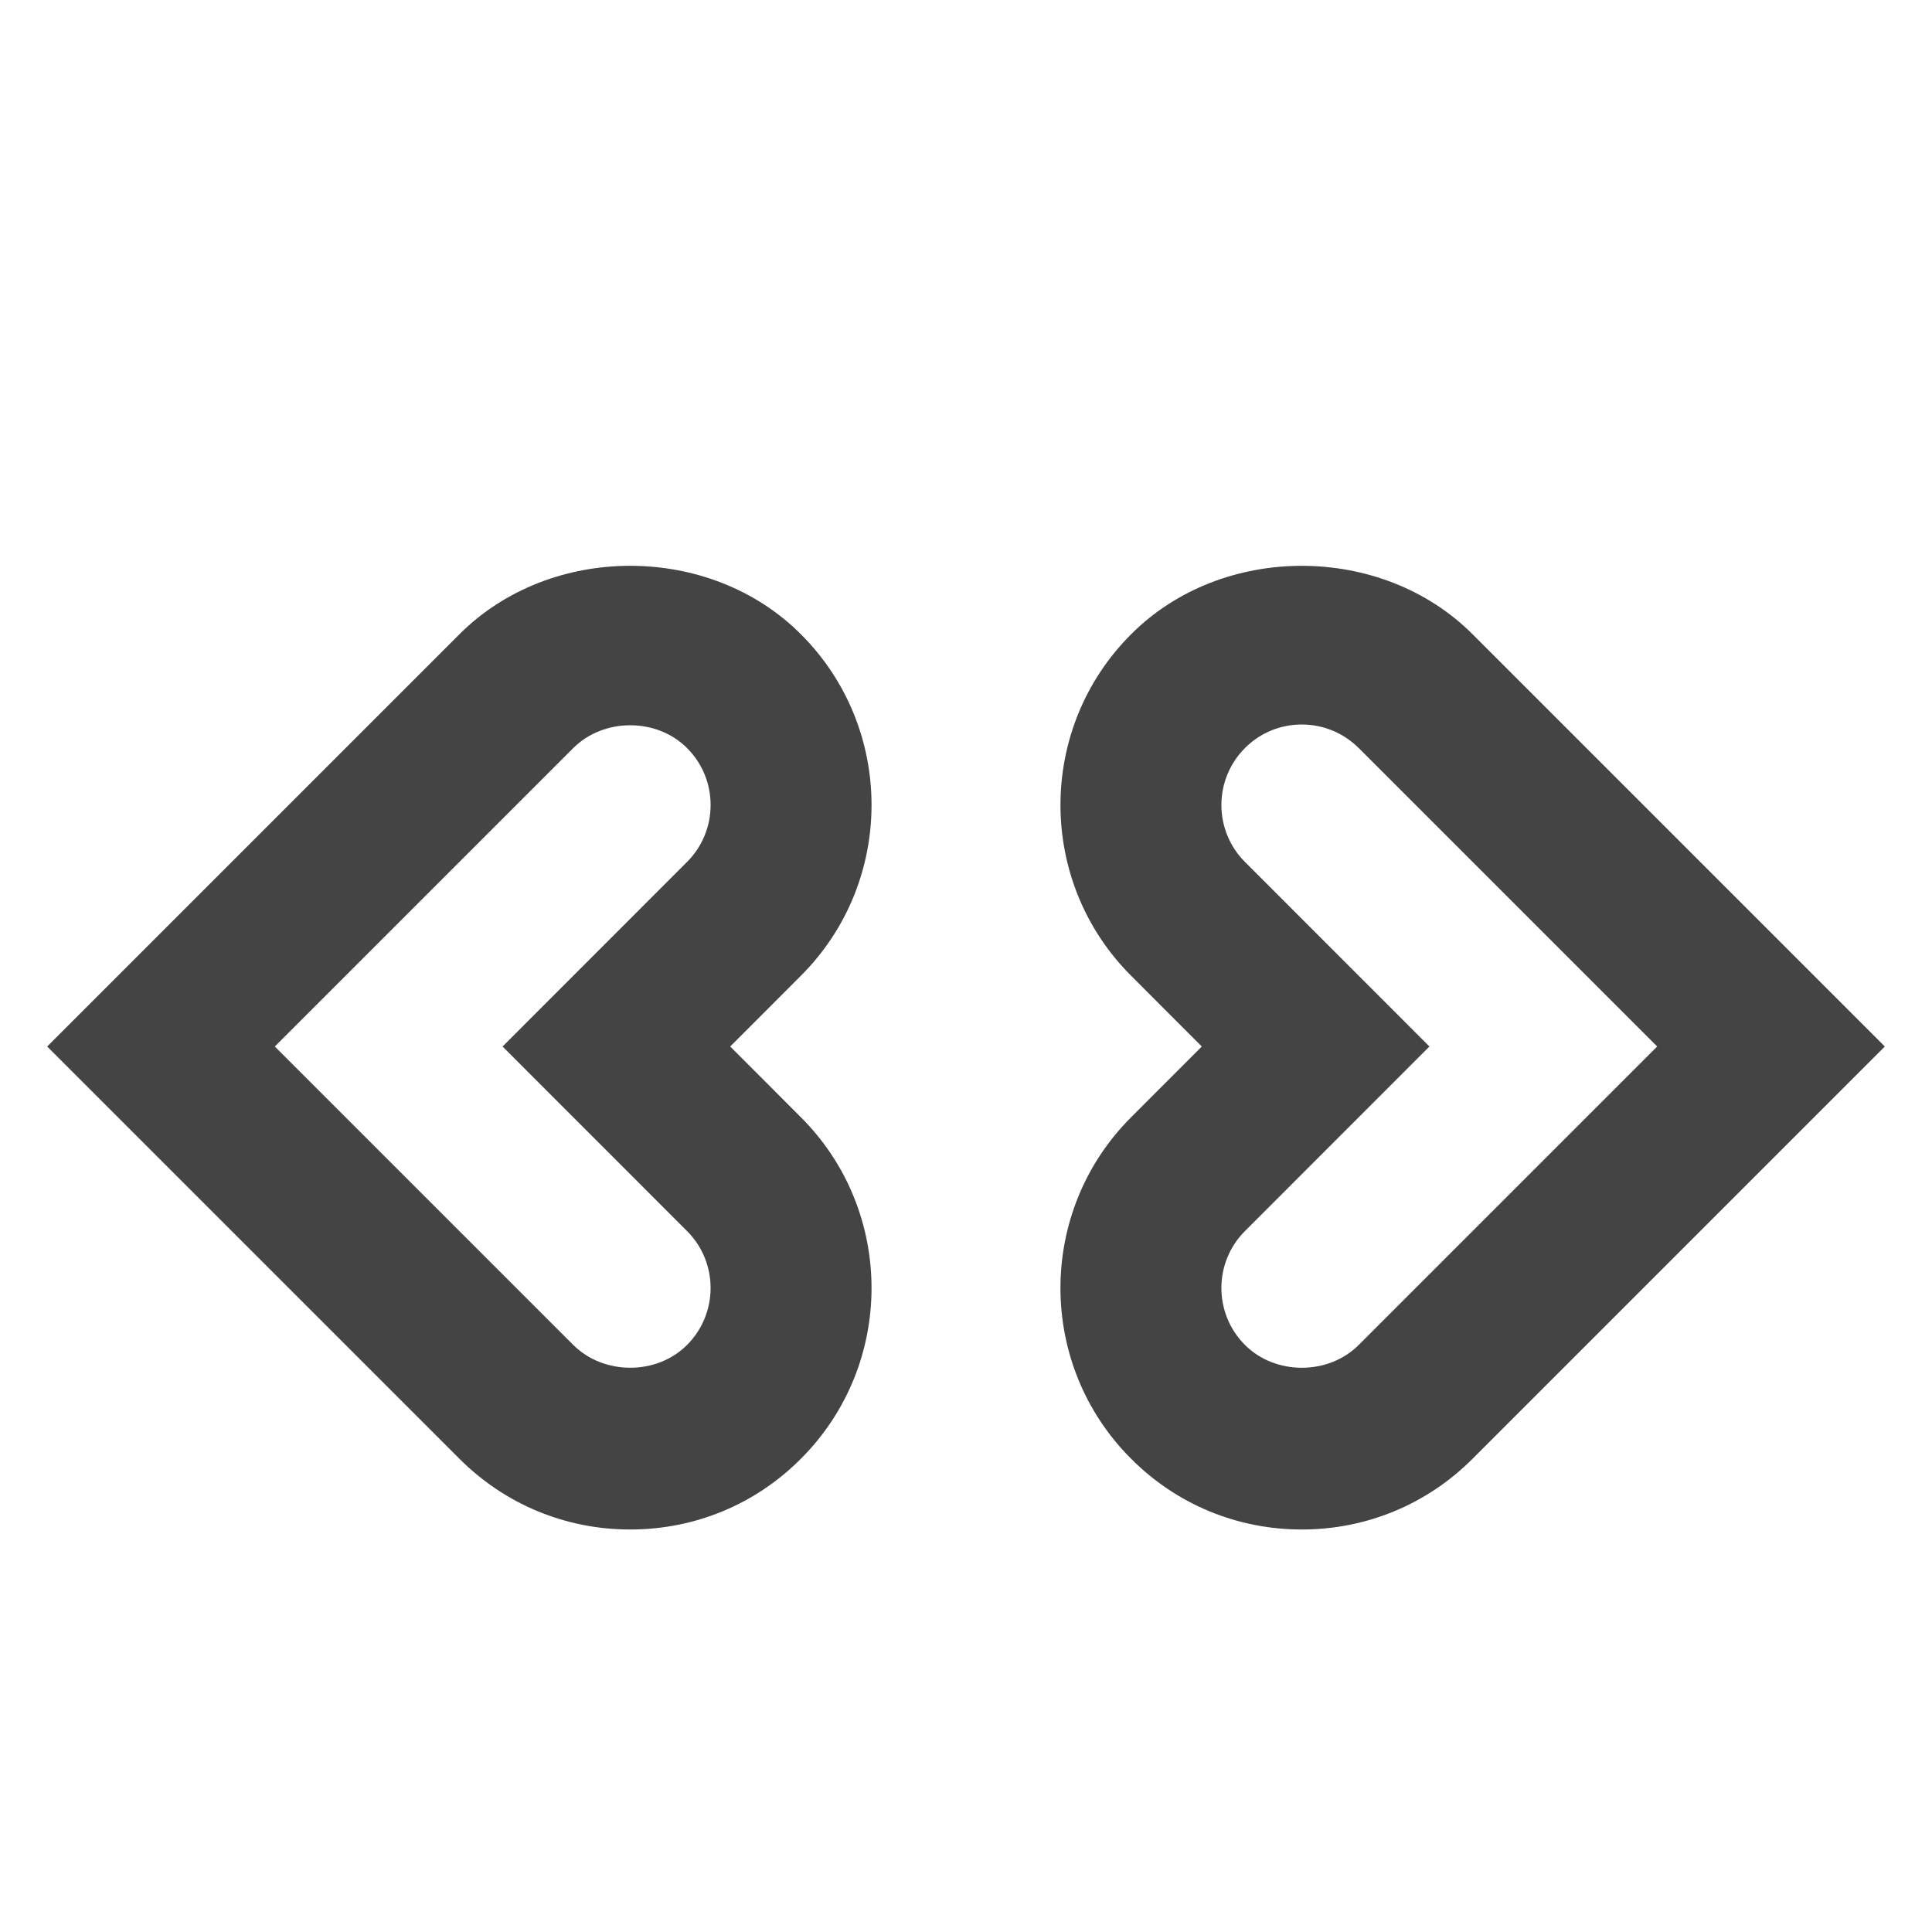 <?xml version="1.0" encoding="utf-8"?>
<!-- Generated by IcoMoon.io -->
<!DOCTYPE svg PUBLIC "-//W3C//DTD SVG 1.1//EN" "http://www.w3.org/Graphics/SVG/1.1/DTD/svg11.dtd">
<svg version="1.1" xmlns="http://www.w3.org/2000/svg" xmlns:xlink="http://www.w3.org/1999/xlink" width="24" height="24" viewBox="0 0 24 24">
<path fill="#444444" d="M7.828 19c-0.801 0-1.555-0.312-2.121-0.879l-5.121-5.121 5.121-5.121c1.133-1.134 3.112-1.134 4.243 0.001 1.169 1.168 1.169 3.072-0.001 4.241l-0.878 0.879 0.878 0.879c1.17 1.169 1.17 3.073 0 4.242-0.564 0.567-1.318 0.879-2.121 0.879zM3.414 13l3.707 3.707c0.38 0.379 1.039 0.377 1.413 0.001 0.391-0.391 0.391-1.025 0.001-1.415l-2.292-2.293 2.292-2.293c0.39-0.39 0.39-1.024 0-1.414-0.378-0.379-1.036-0.377-1.414 0l-3.707 3.707z"></path>
<path fill="#444444" d="M16.172 19c-0.803 0-1.557-0.312-2.122-0.88-1.169-1.168-1.169-3.072 0.001-4.241l0.878-0.879-0.878-0.879c-1.17-1.169-1.17-3.073 0-4.242 1.129-1.133 3.109-1.134 4.242 0l5.121 5.121-5.121 5.121c-0.566 0.567-1.32 0.879-2.121 0.879zM16.171 9c-0.267 0-0.518 0.104-0.705 0.292-0.391 0.391-0.391 1.025-0.001 1.415l2.292 2.293-2.292 2.293c-0.39 0.39-0.39 1.024 0 1.414 0.377 0.378 1.035 0.379 1.414 0l3.707-3.707-3.707-3.707c-0.19-0.189-0.441-0.293-0.708-0.293z"></path>
</svg>
